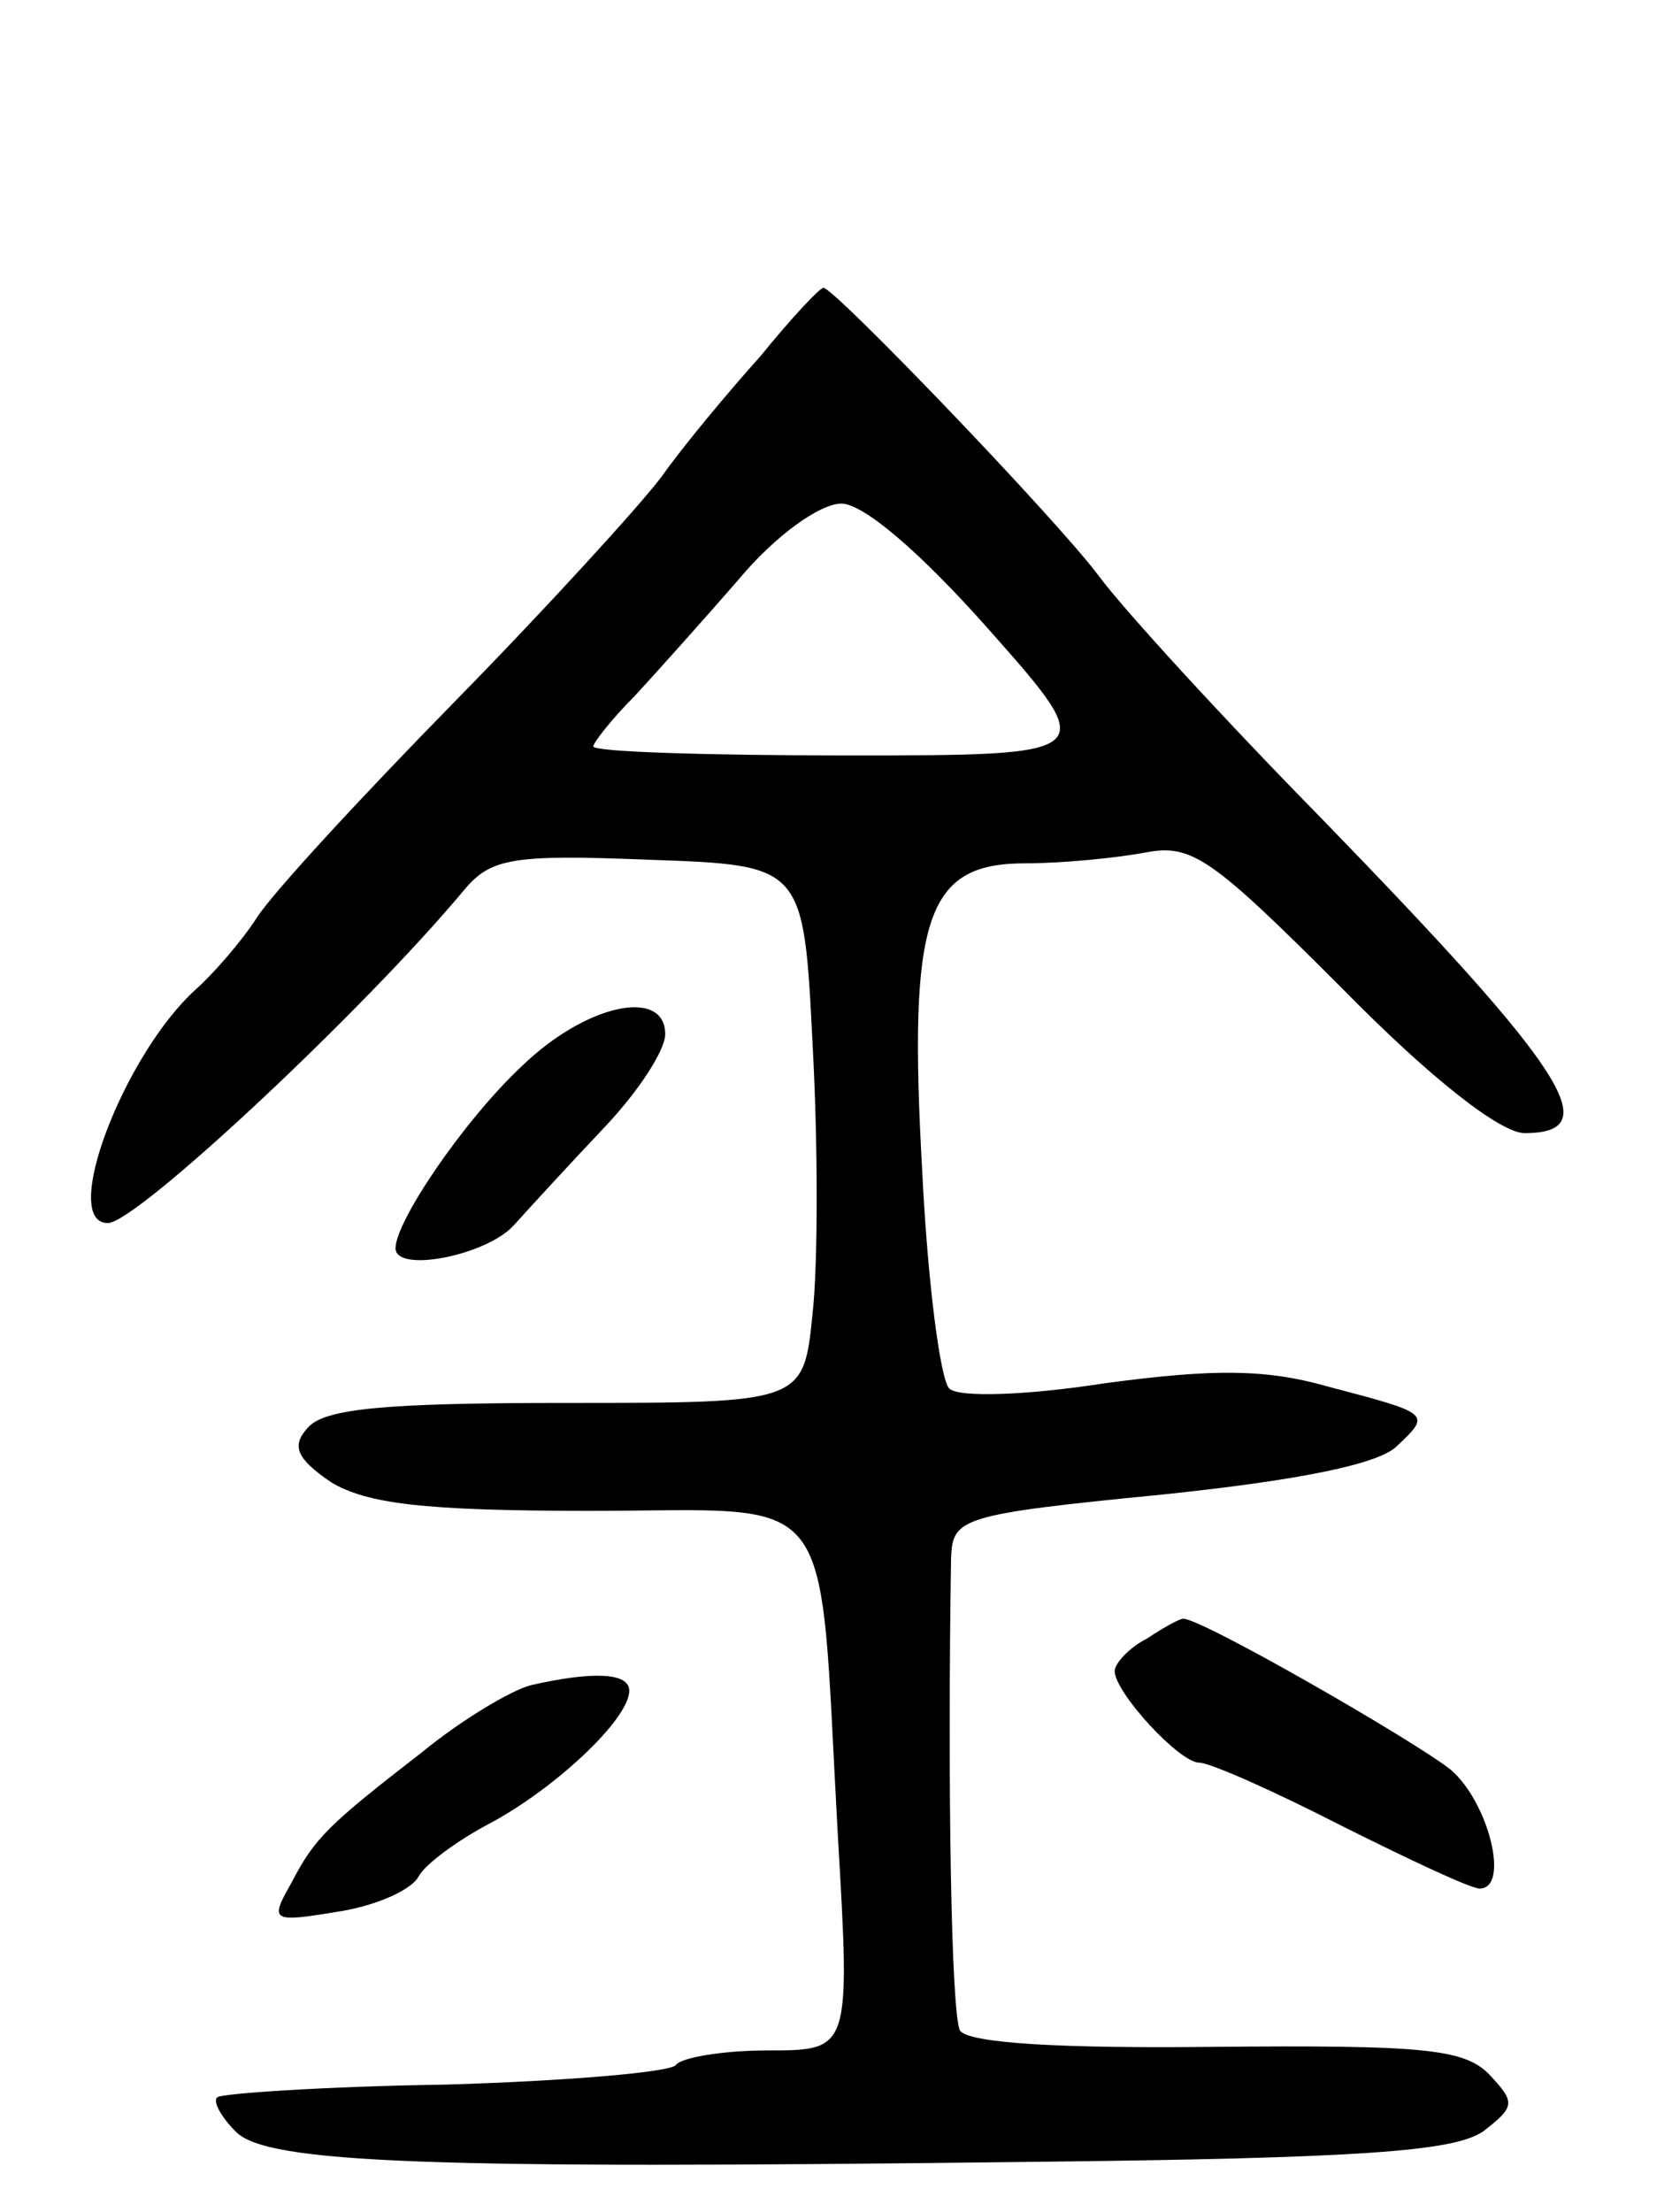 <svg version="1.0" xmlns="http://www.w3.org/2000/svg"
 width="93pt" height="123pt" viewBox="0 0 93 123"
 preserveAspectRatio="xMidYMid meet">
<g transform="translate(0,123) scale(0.1,-0.1)"
fill="#000000" stroke="none">
<path d="M423 1032 c-18 -20 -43 -50 -55 -67 -12 -16 -64 -73 -115 -125 -51
-52 -101 -106 -110 -120 -9 -14 -25 -32 -34 -40 -40 -36 -76 -130 -49 -130 16
0 143 119 198 185 15 18 27 20 103 17 86 -3 86 -3 91 -103 3 -55 3 -122 0
-149 -5 -50 -5 -50 -137 -50 -100 0 -135 -3 -144 -14 -9 -10 -6 -17 13 -30 20
-12 51 -16 144 -16 140 0 127 17 138 -180 7 -120 7 -120 -39 -120 -25 0 -48
-4 -51 -8 -2 -4 -60 -9 -128 -11 -68 -1 -125 -5 -127 -7 -3 -2 2 -11 10 -19
17 -18 109 -21 439 -17 189 2 239 6 255 17 18 14 18 16 3 32 -14 14 -38 16
-152 15 -86 -1 -137 2 -142 9 -5 9 -7 138 -5 263 1 22 5 24 117 35 77 8 121
17 131 27 19 18 19 18 -38 33 -35 10 -64 10 -124 2 -45 -7 -82 -8 -87 -3 -5 5
-12 59 -15 120 -8 142 2 172 57 172 21 0 51 3 67 6 26 5 37 -3 109 -75 51 -52
89 -81 102 -81 46 0 23 35 -113 175 -54 55 -110 116 -124 135 -24 32 -147 160
-153 160 -2 0 -18 -17 -35 -38z m127 -152 c62 -70 62 -70 -79 -70 -78 0 -141
2 -141 5 0 2 10 15 23 28 12 13 38 42 58 65 20 24 45 42 57 42 12 0 43 -26 82
-70z"/>
<path d="M290 637 c-32 -30 -70 -86 -70 -101 0 -14 51 -4 66 13 9 10 32 35 50
54 19 20 34 43 34 52 0 26 -44 17 -80 -18z"/>
<path d="M638 319 c-10 -5 -18 -14 -18 -18 0 -12 36 -51 47 -51 6 0 42 -16 79
-35 38 -19 72 -35 77 -35 17 0 5 48 -16 66 -20 16 -140 85 -149 84 -2 0 -11
-5 -20 -11z"/>
<path d="M295 293 c-11 -3 -38 -19 -60 -37 -53 -41 -60 -48 -73 -73 -12 -21
-11 -22 25 -16 21 3 42 12 46 20 4 7 22 20 39 29 36 19 78 58 78 74 0 10 -20
11 -55 3z"/>
</g>
</svg>
